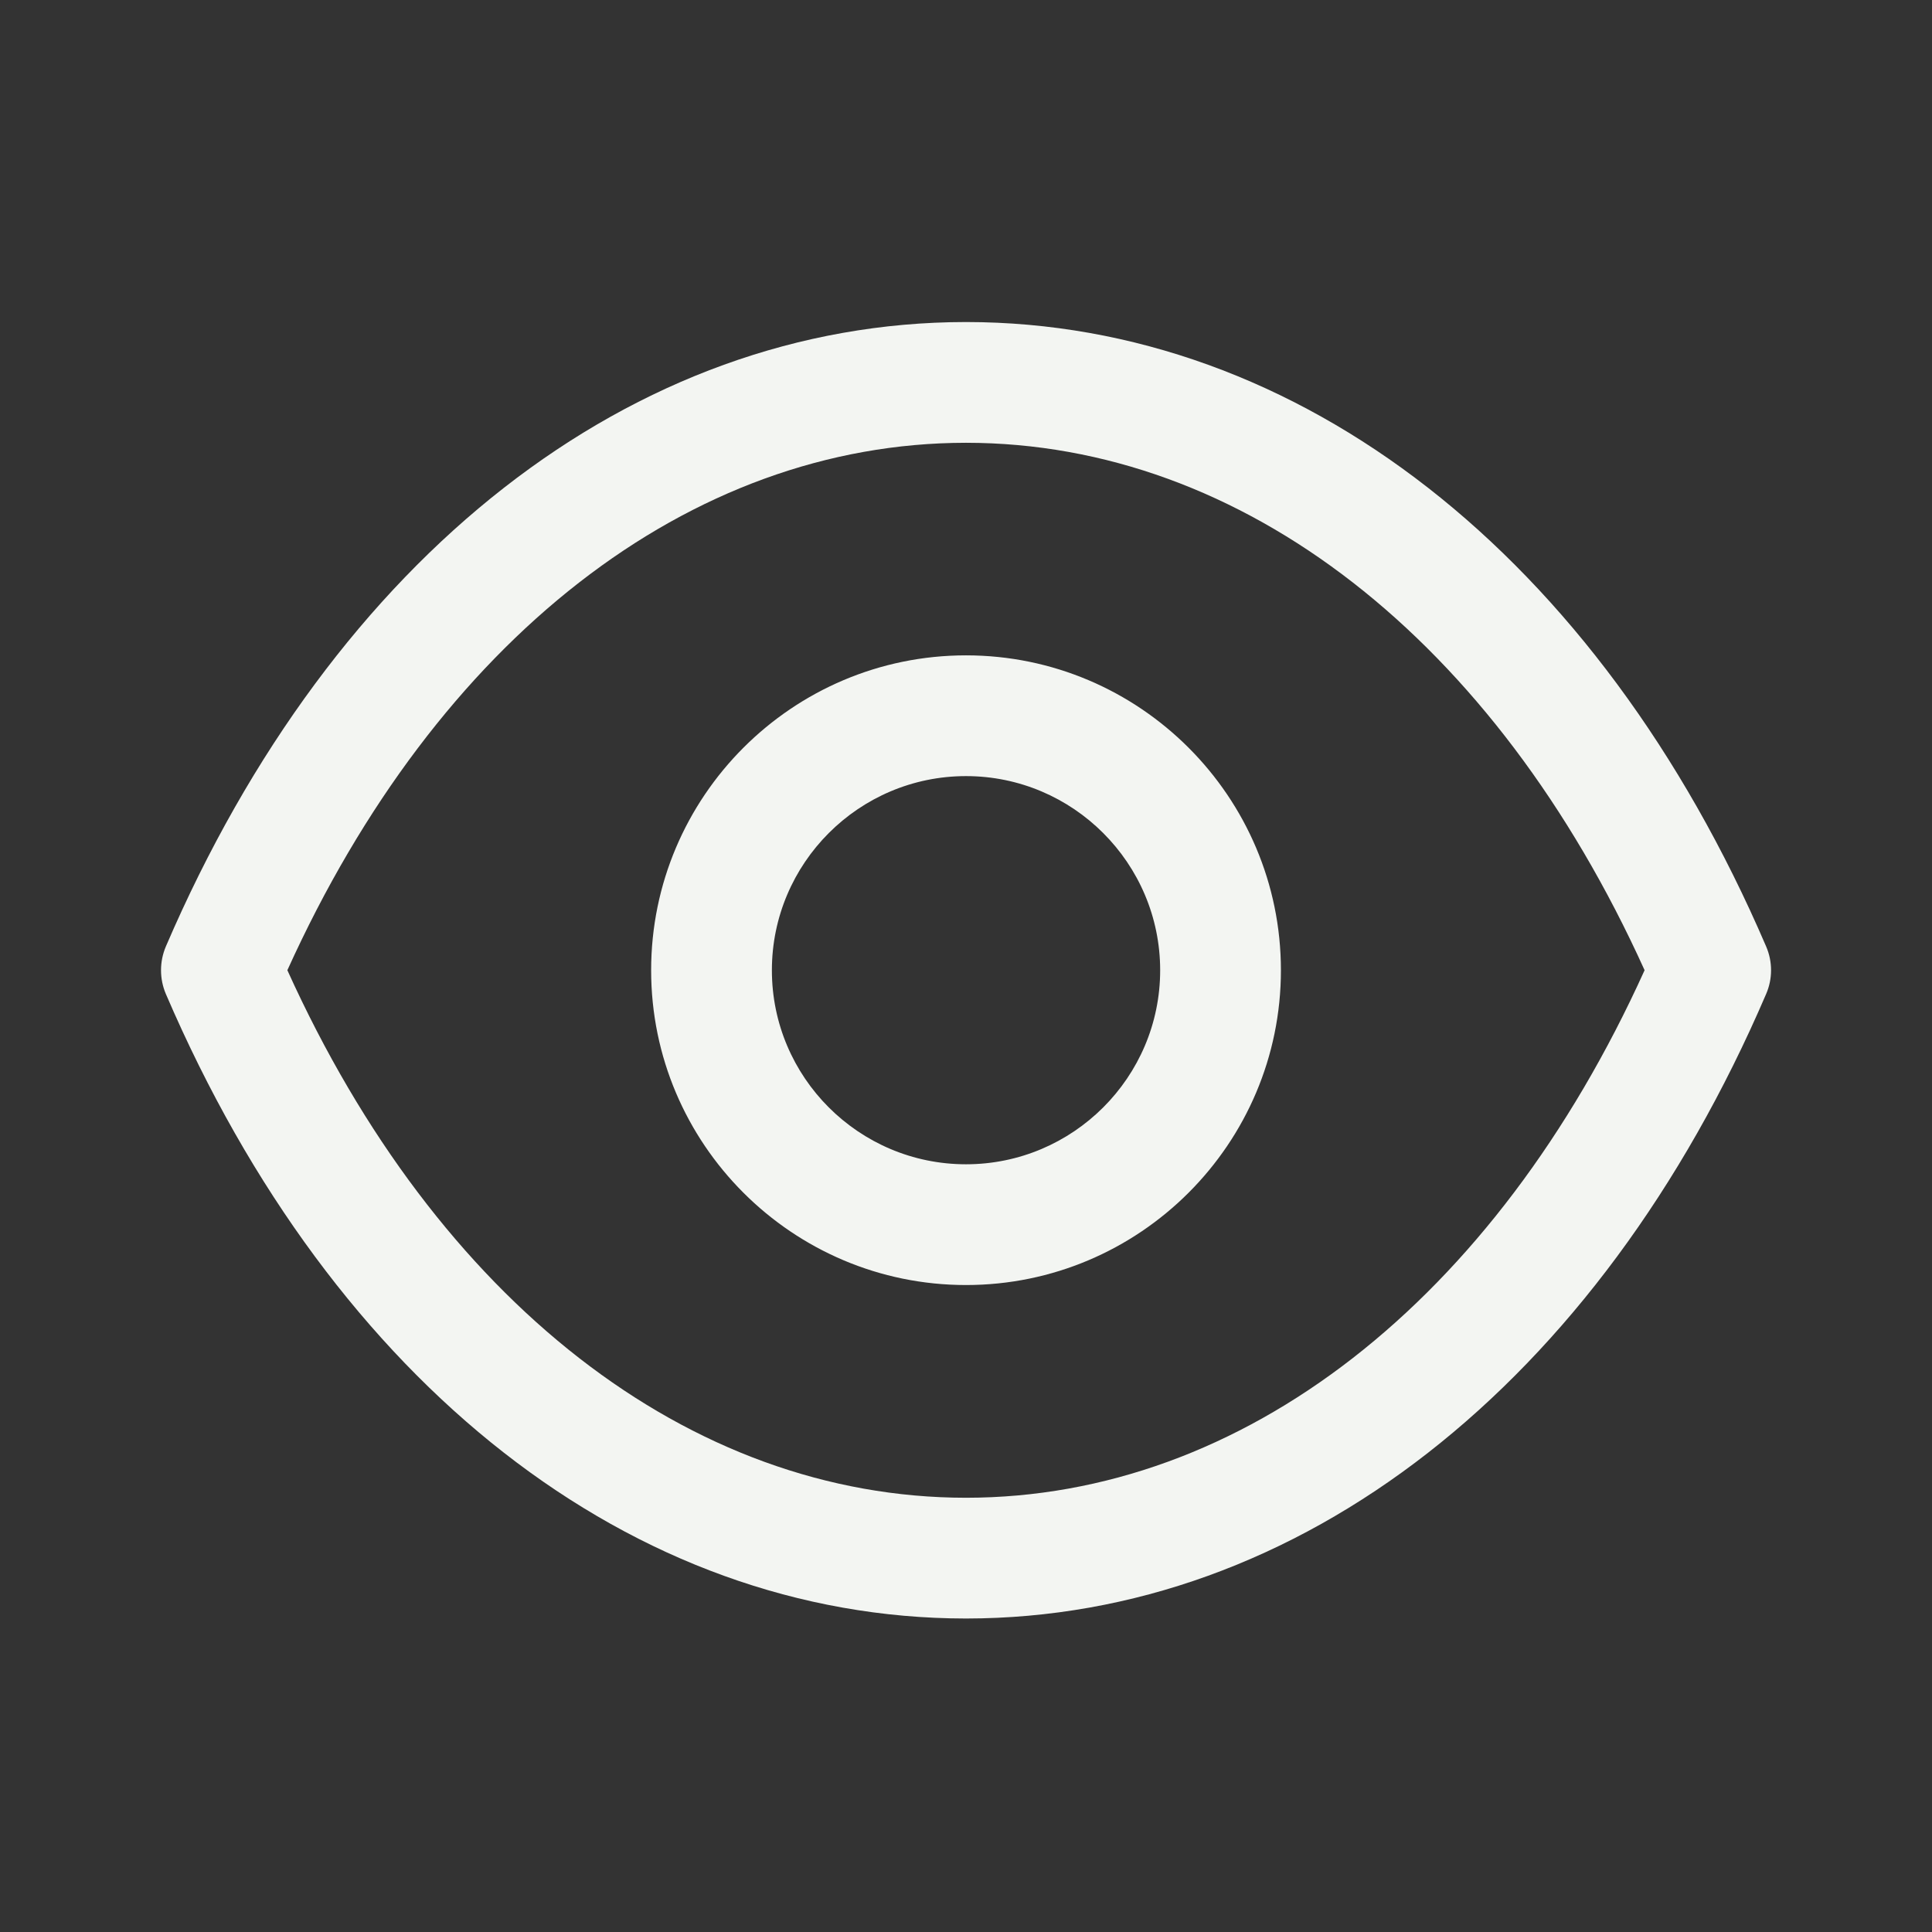 <svg width="38" height="38" viewBox="0 0 38 38" fill="none" xmlns="http://www.w3.org/2000/svg">
<rect x="0" y="0" width="38" height="38" fill="#333333" stroke="none"/>
<path fill-rule="evenodd" clip-rule="evenodd" d="M19.005 6.334C25.553 6.339 31.434 10.929 34.737 18.614C34.867 18.914 34.867 19.253 34.737 19.552C31.435 27.239 25.553 31.829 19.005 31.834H18.995C12.447 31.829 6.566 27.239 3.263 19.552C3.135 19.253 3.135 18.914 3.263 18.614C6.566 10.929 12.448 6.339 18.995 6.334H19.005ZM19 8.709C13.56 8.711 8.597 12.579 5.652 19.083C8.597 25.589 13.558 29.457 19 29.459C24.442 29.457 29.402 25.589 32.347 19.083C29.402 12.579 24.442 8.711 19 8.709ZM19 12.89C22.415 12.89 25.194 15.669 25.194 19.084C25.194 22.498 22.415 25.275 19 25.275C15.584 25.275 12.807 22.498 12.807 19.084C12.807 15.669 15.584 12.89 19 12.89ZM19 15.265C16.894 15.265 15.182 16.979 15.182 19.084C15.182 21.189 16.894 22.9 19 22.9C21.105 22.9 22.819 21.189 22.819 19.084C22.819 16.979 21.105 15.265 19 15.265Z" fill="#F3F5F2"/>
</svg>
